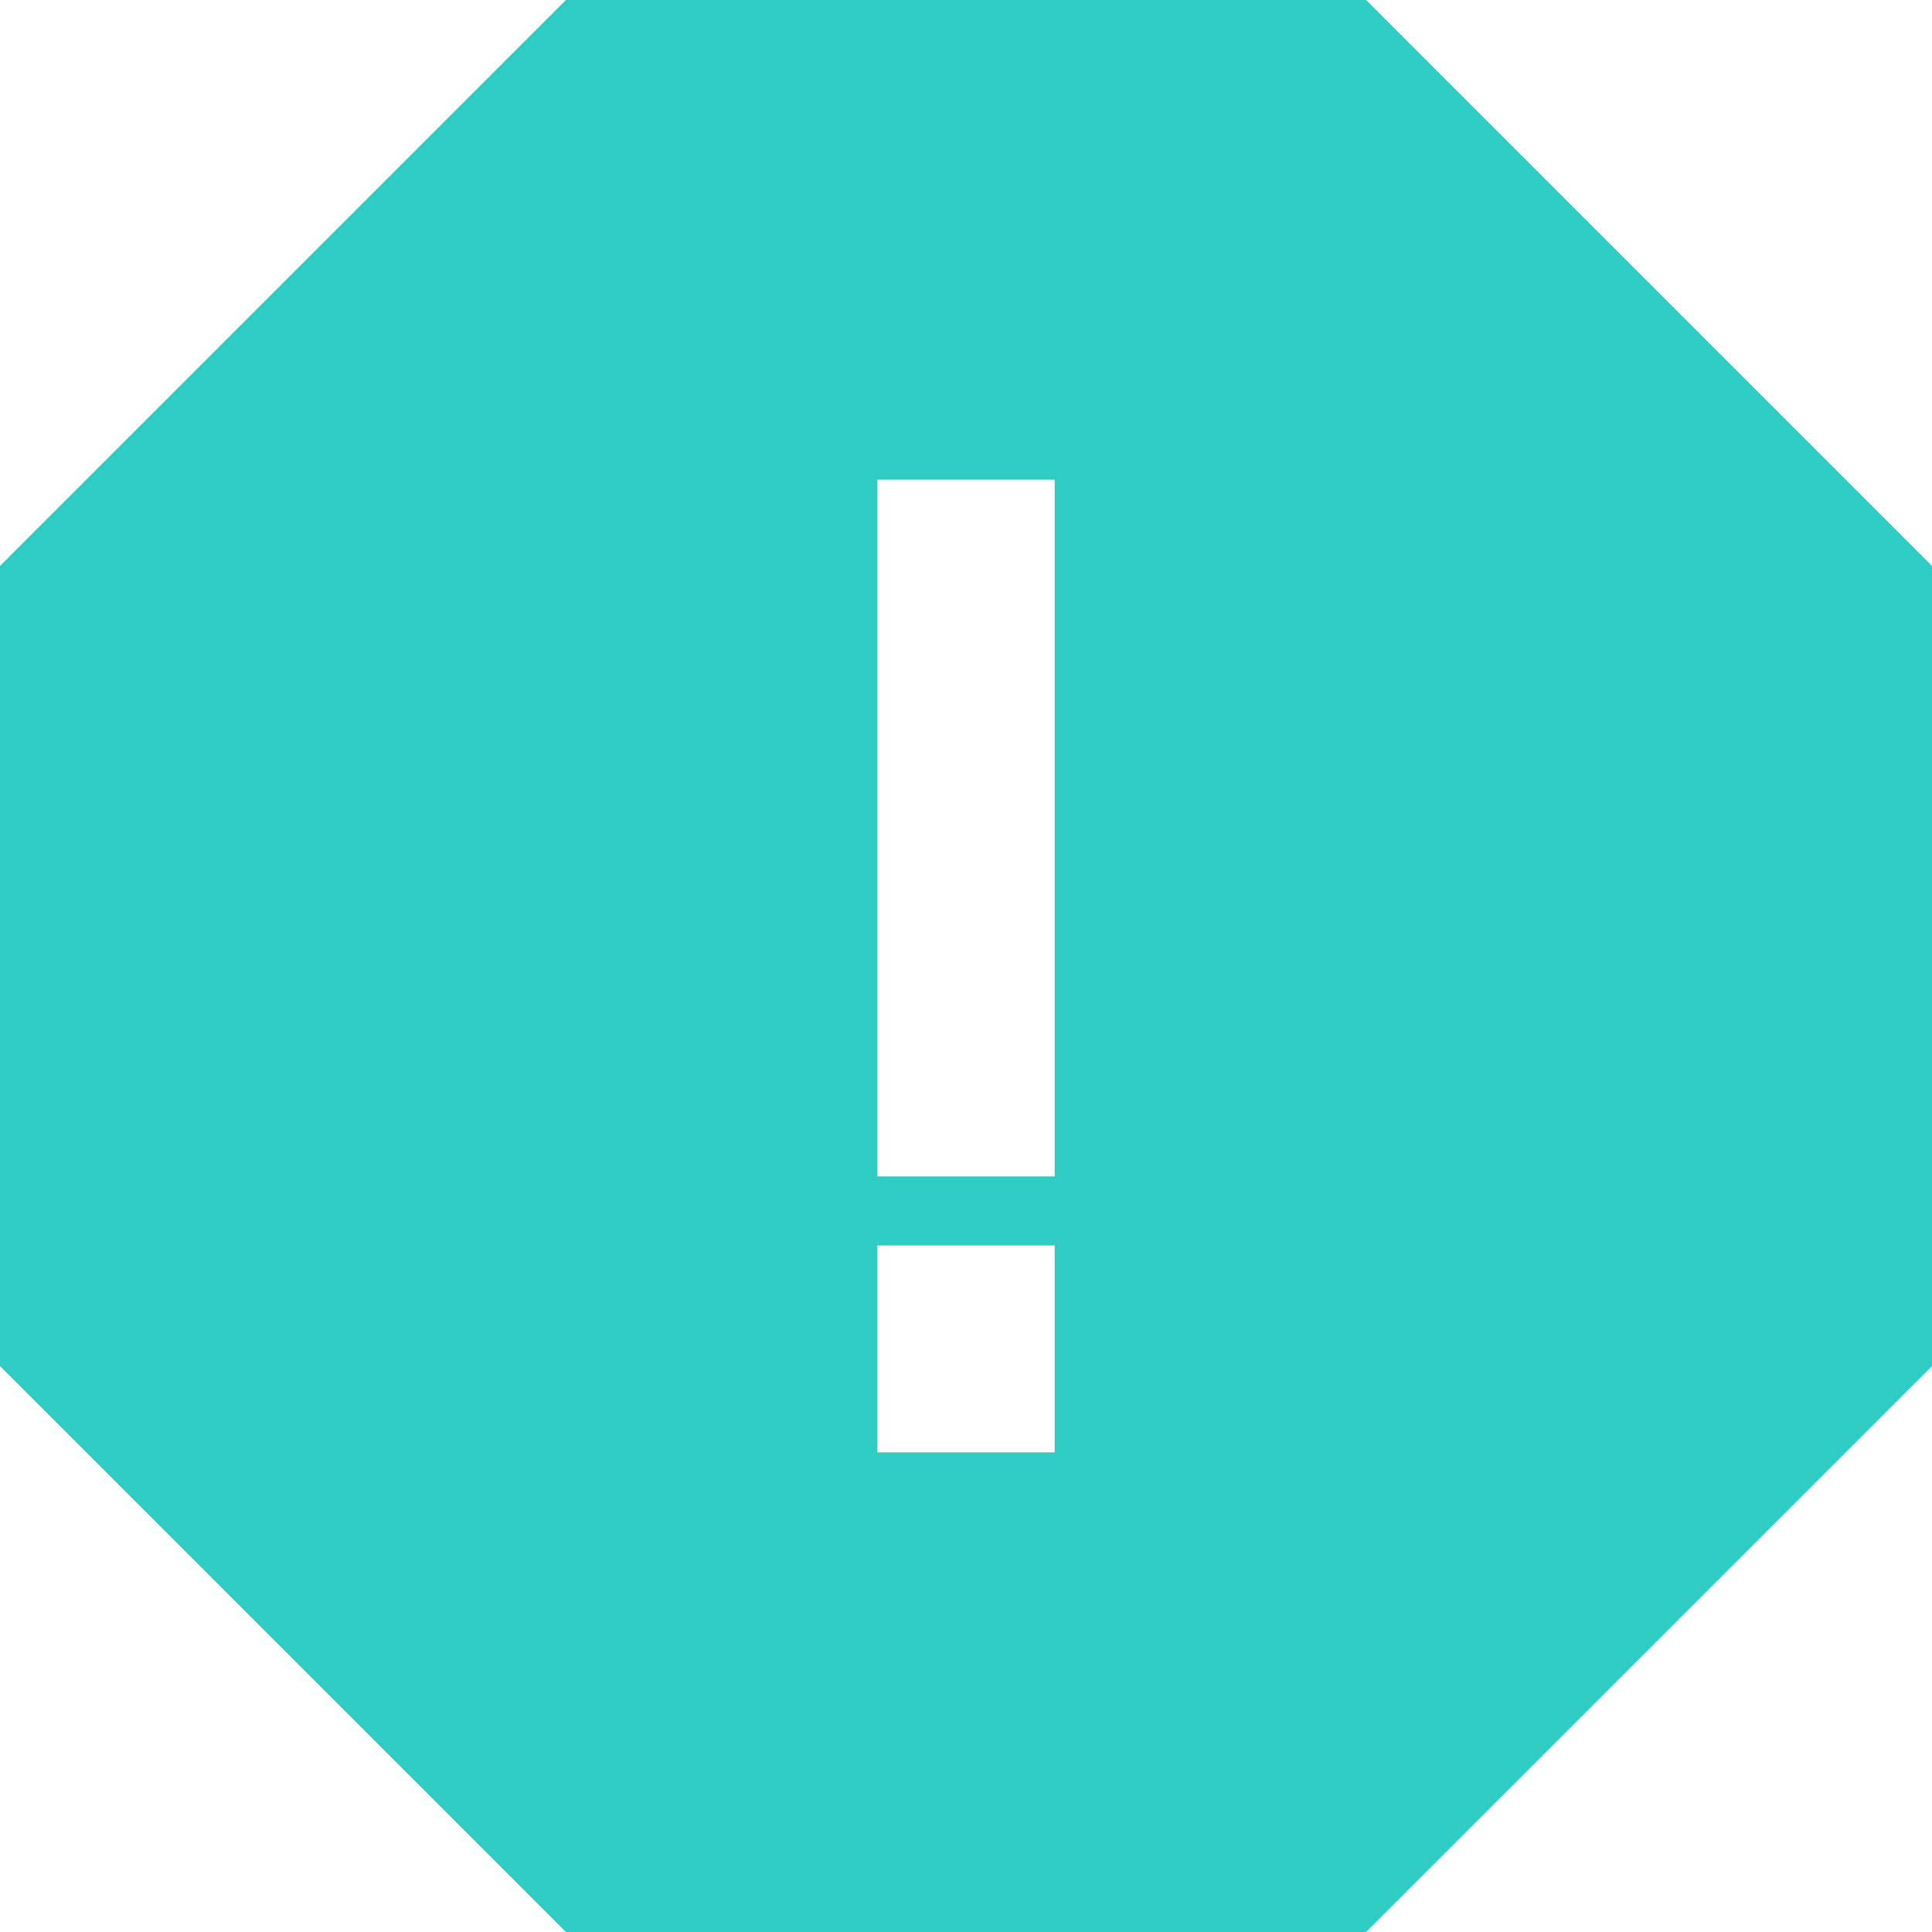 <svg width="11" height="11" viewBox="0 0 11 11" fill="none" xmlns="http://www.w3.org/2000/svg">
    <path
        d="M7.778 0H3.222L0 3.222V7.778L3.222 11H7.778L11 7.778V3.222L7.778 0ZM6.005 8.269H4.995V7.091H6.005V8.269ZM6.005 6.698H4.995V2.731H6.005V6.698Z"
        fill="#2FCCC3" />
</svg>